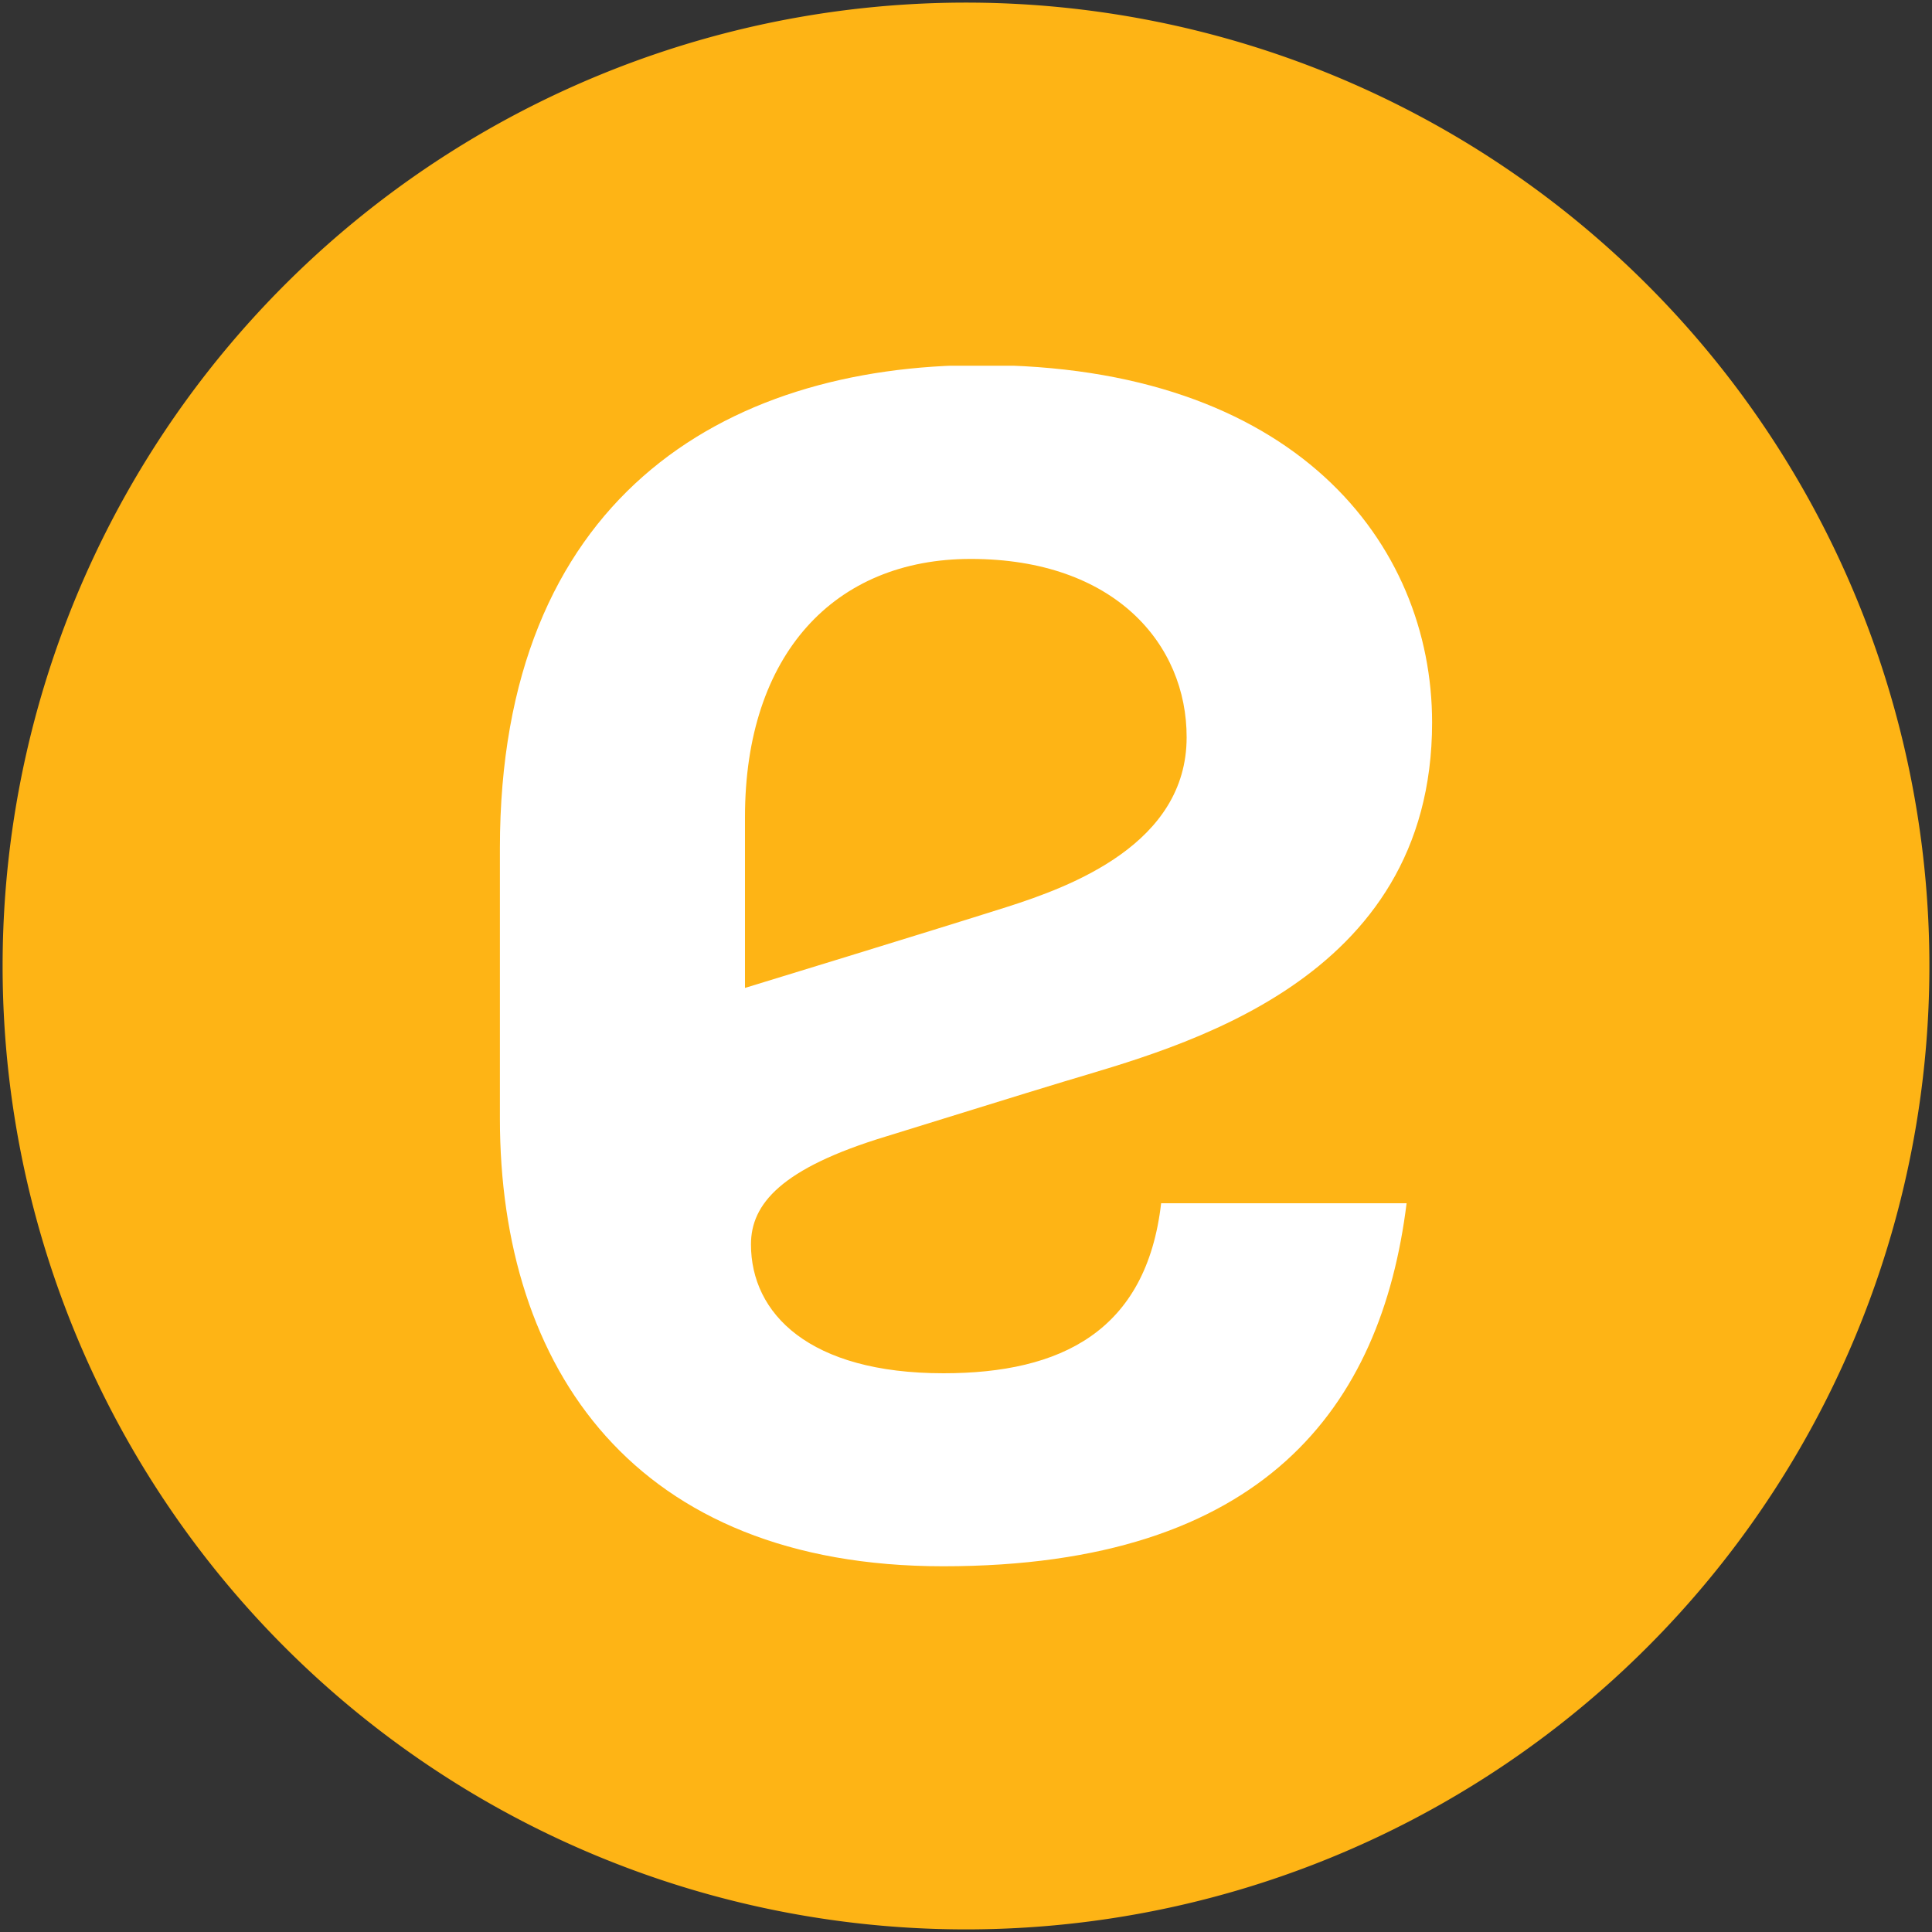 <svg id="Layer_1" data-name="Layer 1" xmlns="http://www.w3.org/2000/svg" xmlns:xlink="http://www.w3.org/1999/xlink" viewBox="0 0 200 200"><rect x="0" y="0" width="200" height="200" fill="#333333" stroke="none"/><defs><style>.cls-1{fill:none;}.cls-2{fill:#feb415;}.cls-3{clip-path:url(#clip-path);}.cls-4{fill:#fff;}</style><clipPath id="clip-path"><rect class="cls-1" x="51.75" y="37.86" width="96.51" height="124.29"/></clipPath></defs><title>Medeelel</title><path class="cls-2" d="M.27,100A99.73,99.73,0,1,1,100,199.73,99.73,99.73,0,0,1,.27,100Z"/><g class="cls-3"><path class="cls-4" d="M97.64,162.14c-31.94,0-45.89-20.46-45.89-46.35v-28c0-35.95,22.93-50,49.82-50,32.49,0,46.68,18.49,46.68,37,0,27-26.37,33.62-38,37.14-3.35,1-15.73,4.86-18.51,5.71-10.89,3.3-14,7-14,11.18,0,7.15,6,13.34,19.93,13.34,12.14,0,21-4.33,22.53-17.6h25.41C143,145.6,130.88,162.14,97.64,162.14Zm2.85-104.28c-14.11,0-23.37,9.88-23.37,26.72v17.69s19.1-5.84,27.08-8.37c6.68-2.13,18.64-6.55,18.64-17.57C122.86,66.71,115.41,57.86,100.49,57.86Z"/></g></svg>